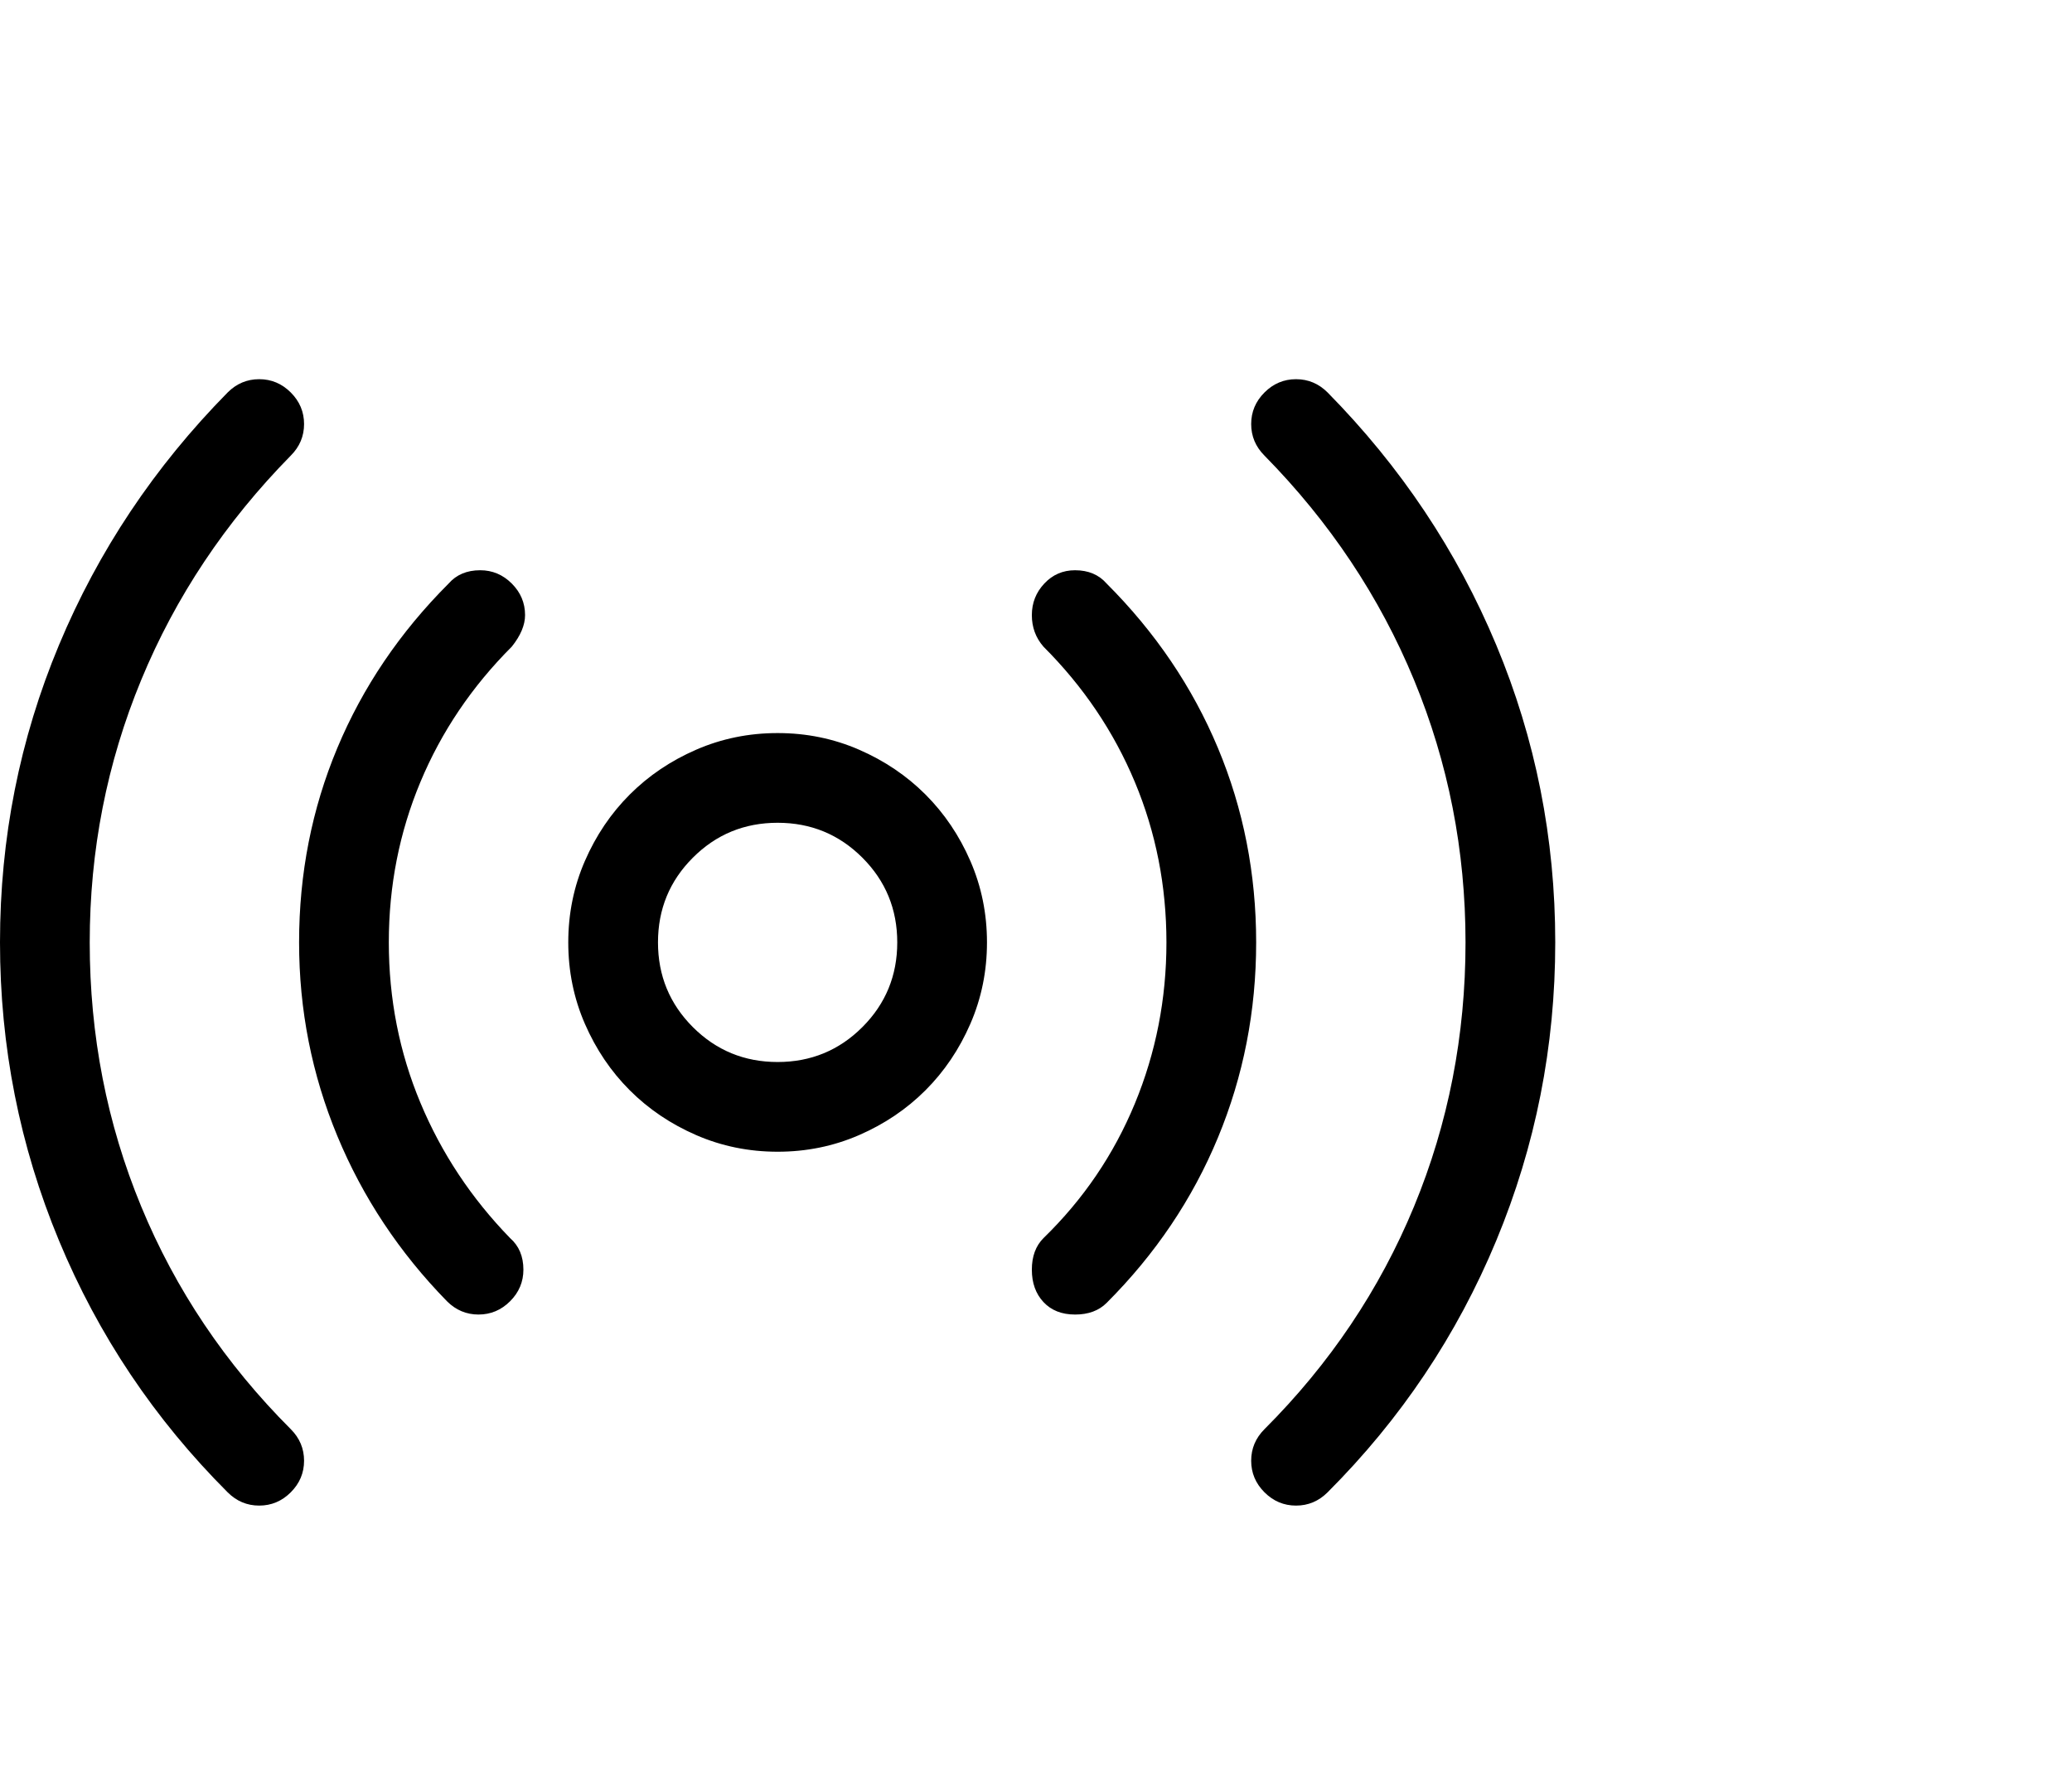 <svg viewBox="0 0 1247 1074.237" xmlns="http://www.w3.org/2000/svg"><path d="M647 791.237q-12 0-19-7.5t-7-19.5q0-12 7-19 36-35 55-81t19-97q0-51-19-96.5t-55-81.5q-7-8-7-19t7.5-19q7.5-8 18.5-8 12 0 19 8 44 44 67 99t23 117q0 62-23 117.5t-67 99.5q-7 7-19 7zm-359 0q-11 0-19-8-43-44-66-99.5t-23-116.5q0-62 23-117t67-99q7-8 19-8 11 0 19 8t8 19q0 9-8 19-36 36-55 81.5t-19 96.5q0 51 19 96.5t54 81.5q8 7 8 19 0 11-8 19t-19 8zm492 115q-11 0-19-8t-8-19q0-11 8-19 59-59 90-134t31-159q0-83-31-158t-90-135q-8-8-8-19t8-19q8-8 19-8t19 8q66 67 101.5 152t35.5 179q0 94-35.5 179.5T799 898.237q-8 8-19 8zm-624 0q-11 0-19-8-66-66-101.5-151.5T0 567.237q0-94 35.5-179t101.5-152q8-8 19-8t19 8q8 8 8 19t-8 19q-59 60-90 135t-31 158q0 84 31 159t90 134q8 8 8 19t-8 19q-8 8-19 8zm312-213q-26 0-49-10t-40-27q-17-17-27-40t-10-49q0-26 10-49t27-40q17-17 40-27t49-10q26 0 49 10t40 27q17 17 27 40t10 49q0 26-10 49t-27 40q-17 17-40 27t-49 10zm0-198q-30 0-51 21t-21 51q0 30 21 51t51 21q30 0 51-21t21-51q0-30-21-51t-51-21z"/></svg>